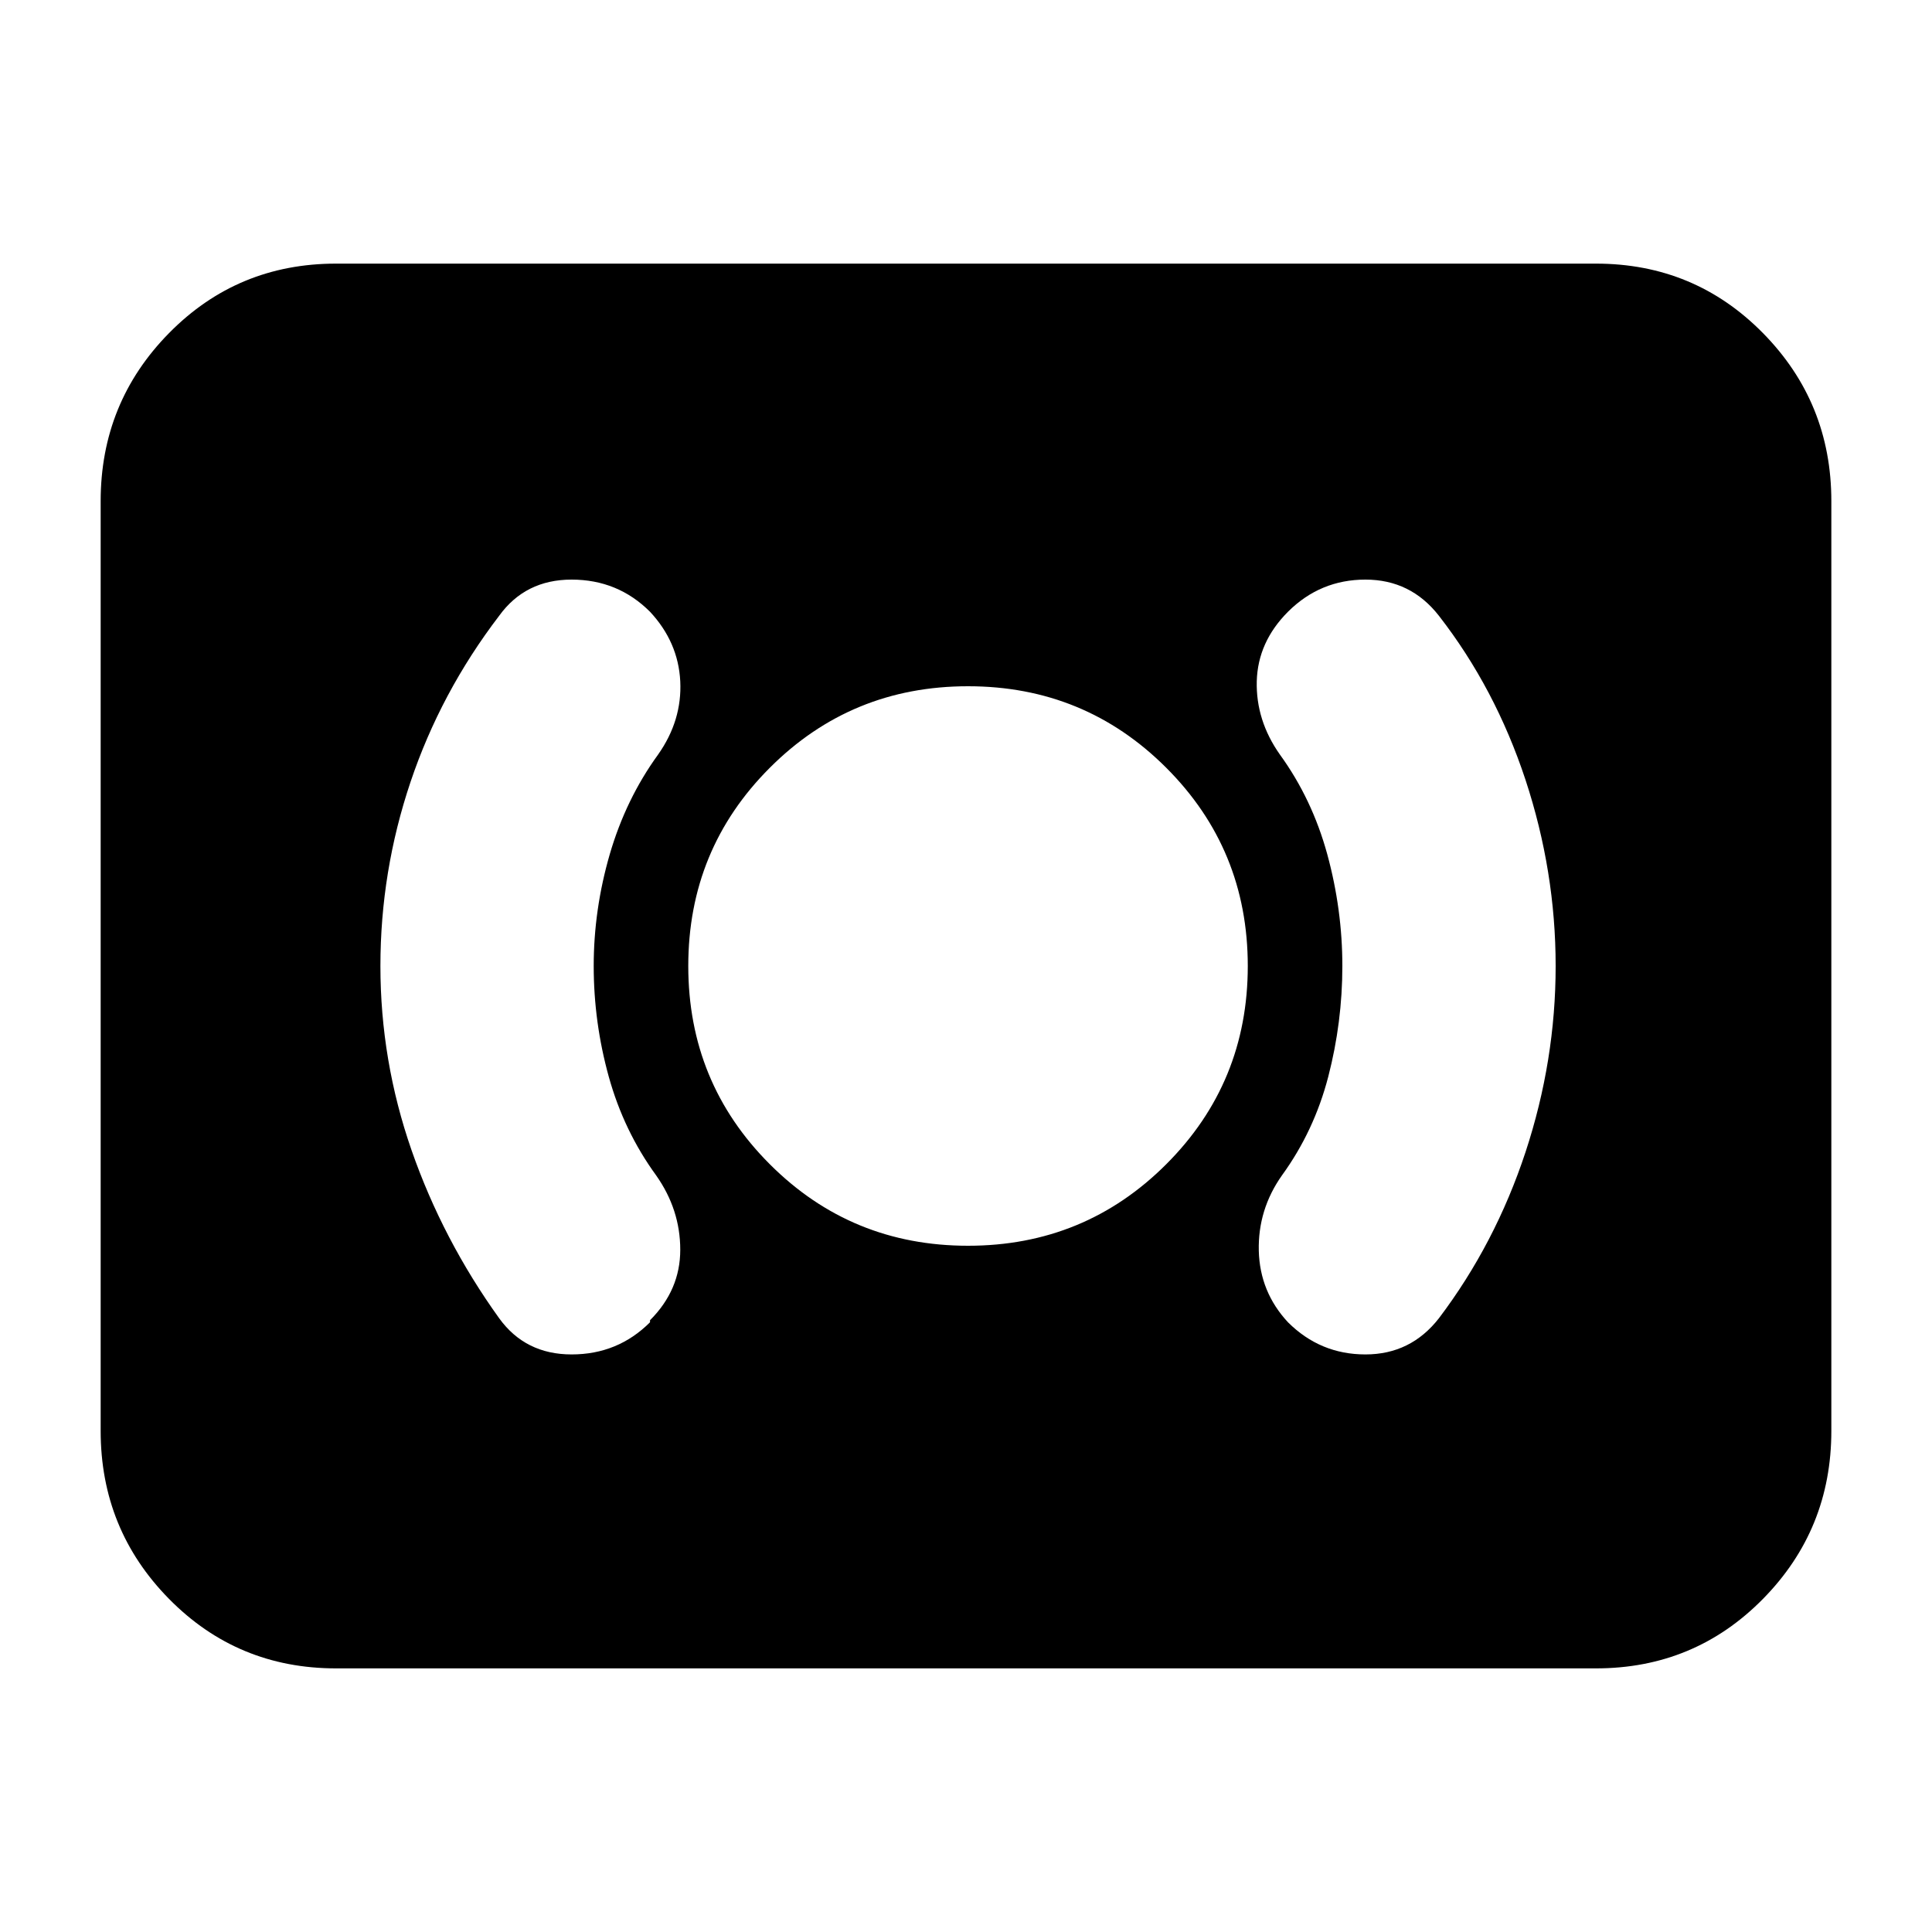 <svg xmlns="http://www.w3.org/2000/svg" height="20" width="20"><path d="M10.021 12.896Q11.229 12.896 12.073 12.052Q12.917 11.208 12.917 10Q12.917 8.792 12.073 7.948Q11.229 7.104 10.021 7.104Q8.812 7.104 7.969 7.948Q7.125 8.792 7.125 10Q7.125 11.208 7.969 12.052Q8.812 12.896 10.021 12.896ZM14.896 13.646Q15.479 12.875 15.792 11.927Q16.104 10.979 16.104 10Q16.104 9.021 15.792 8.073Q15.479 7.125 14.896 6.375Q14.604 6 14.135 6Q13.667 6 13.333 6.333Q13.021 6.646 13.01 7.052Q13 7.458 13.25 7.812Q13.583 8.271 13.74 8.844Q13.896 9.417 13.896 10Q13.896 10.583 13.75 11.146Q13.604 11.708 13.271 12.167Q13.021 12.521 13.031 12.948Q13.042 13.375 13.333 13.688Q13.667 14.021 14.135 14.021Q14.604 14.021 14.896 13.646ZM6.729 13.688V13.667Q7.042 13.354 7.042 12.938Q7.042 12.521 6.792 12.167Q6.458 11.708 6.302 11.146Q6.146 10.583 6.146 10Q6.146 9.417 6.312 8.844Q6.479 8.271 6.812 7.812Q7.062 7.458 7.042 7.052Q7.021 6.646 6.729 6.333Q6.396 6 5.917 6Q5.438 6 5.167 6.375Q4.562 7.167 4.25 8.094Q3.938 9.021 3.938 10Q3.938 10.979 4.26 11.906Q4.583 12.833 5.167 13.646Q5.438 14.021 5.917 14.021Q6.396 14.021 6.729 13.688ZM3.479 17.271Q2.458 17.271 1.75 16.552Q1.042 15.833 1.042 14.812V5.188Q1.042 4.167 1.75 3.448Q2.458 2.729 3.479 2.729H16.521Q17.542 2.729 18.25 3.448Q18.958 4.167 18.958 5.188V14.812Q18.958 15.833 18.25 16.552Q17.542 17.271 16.521 17.271Z"/></svg>